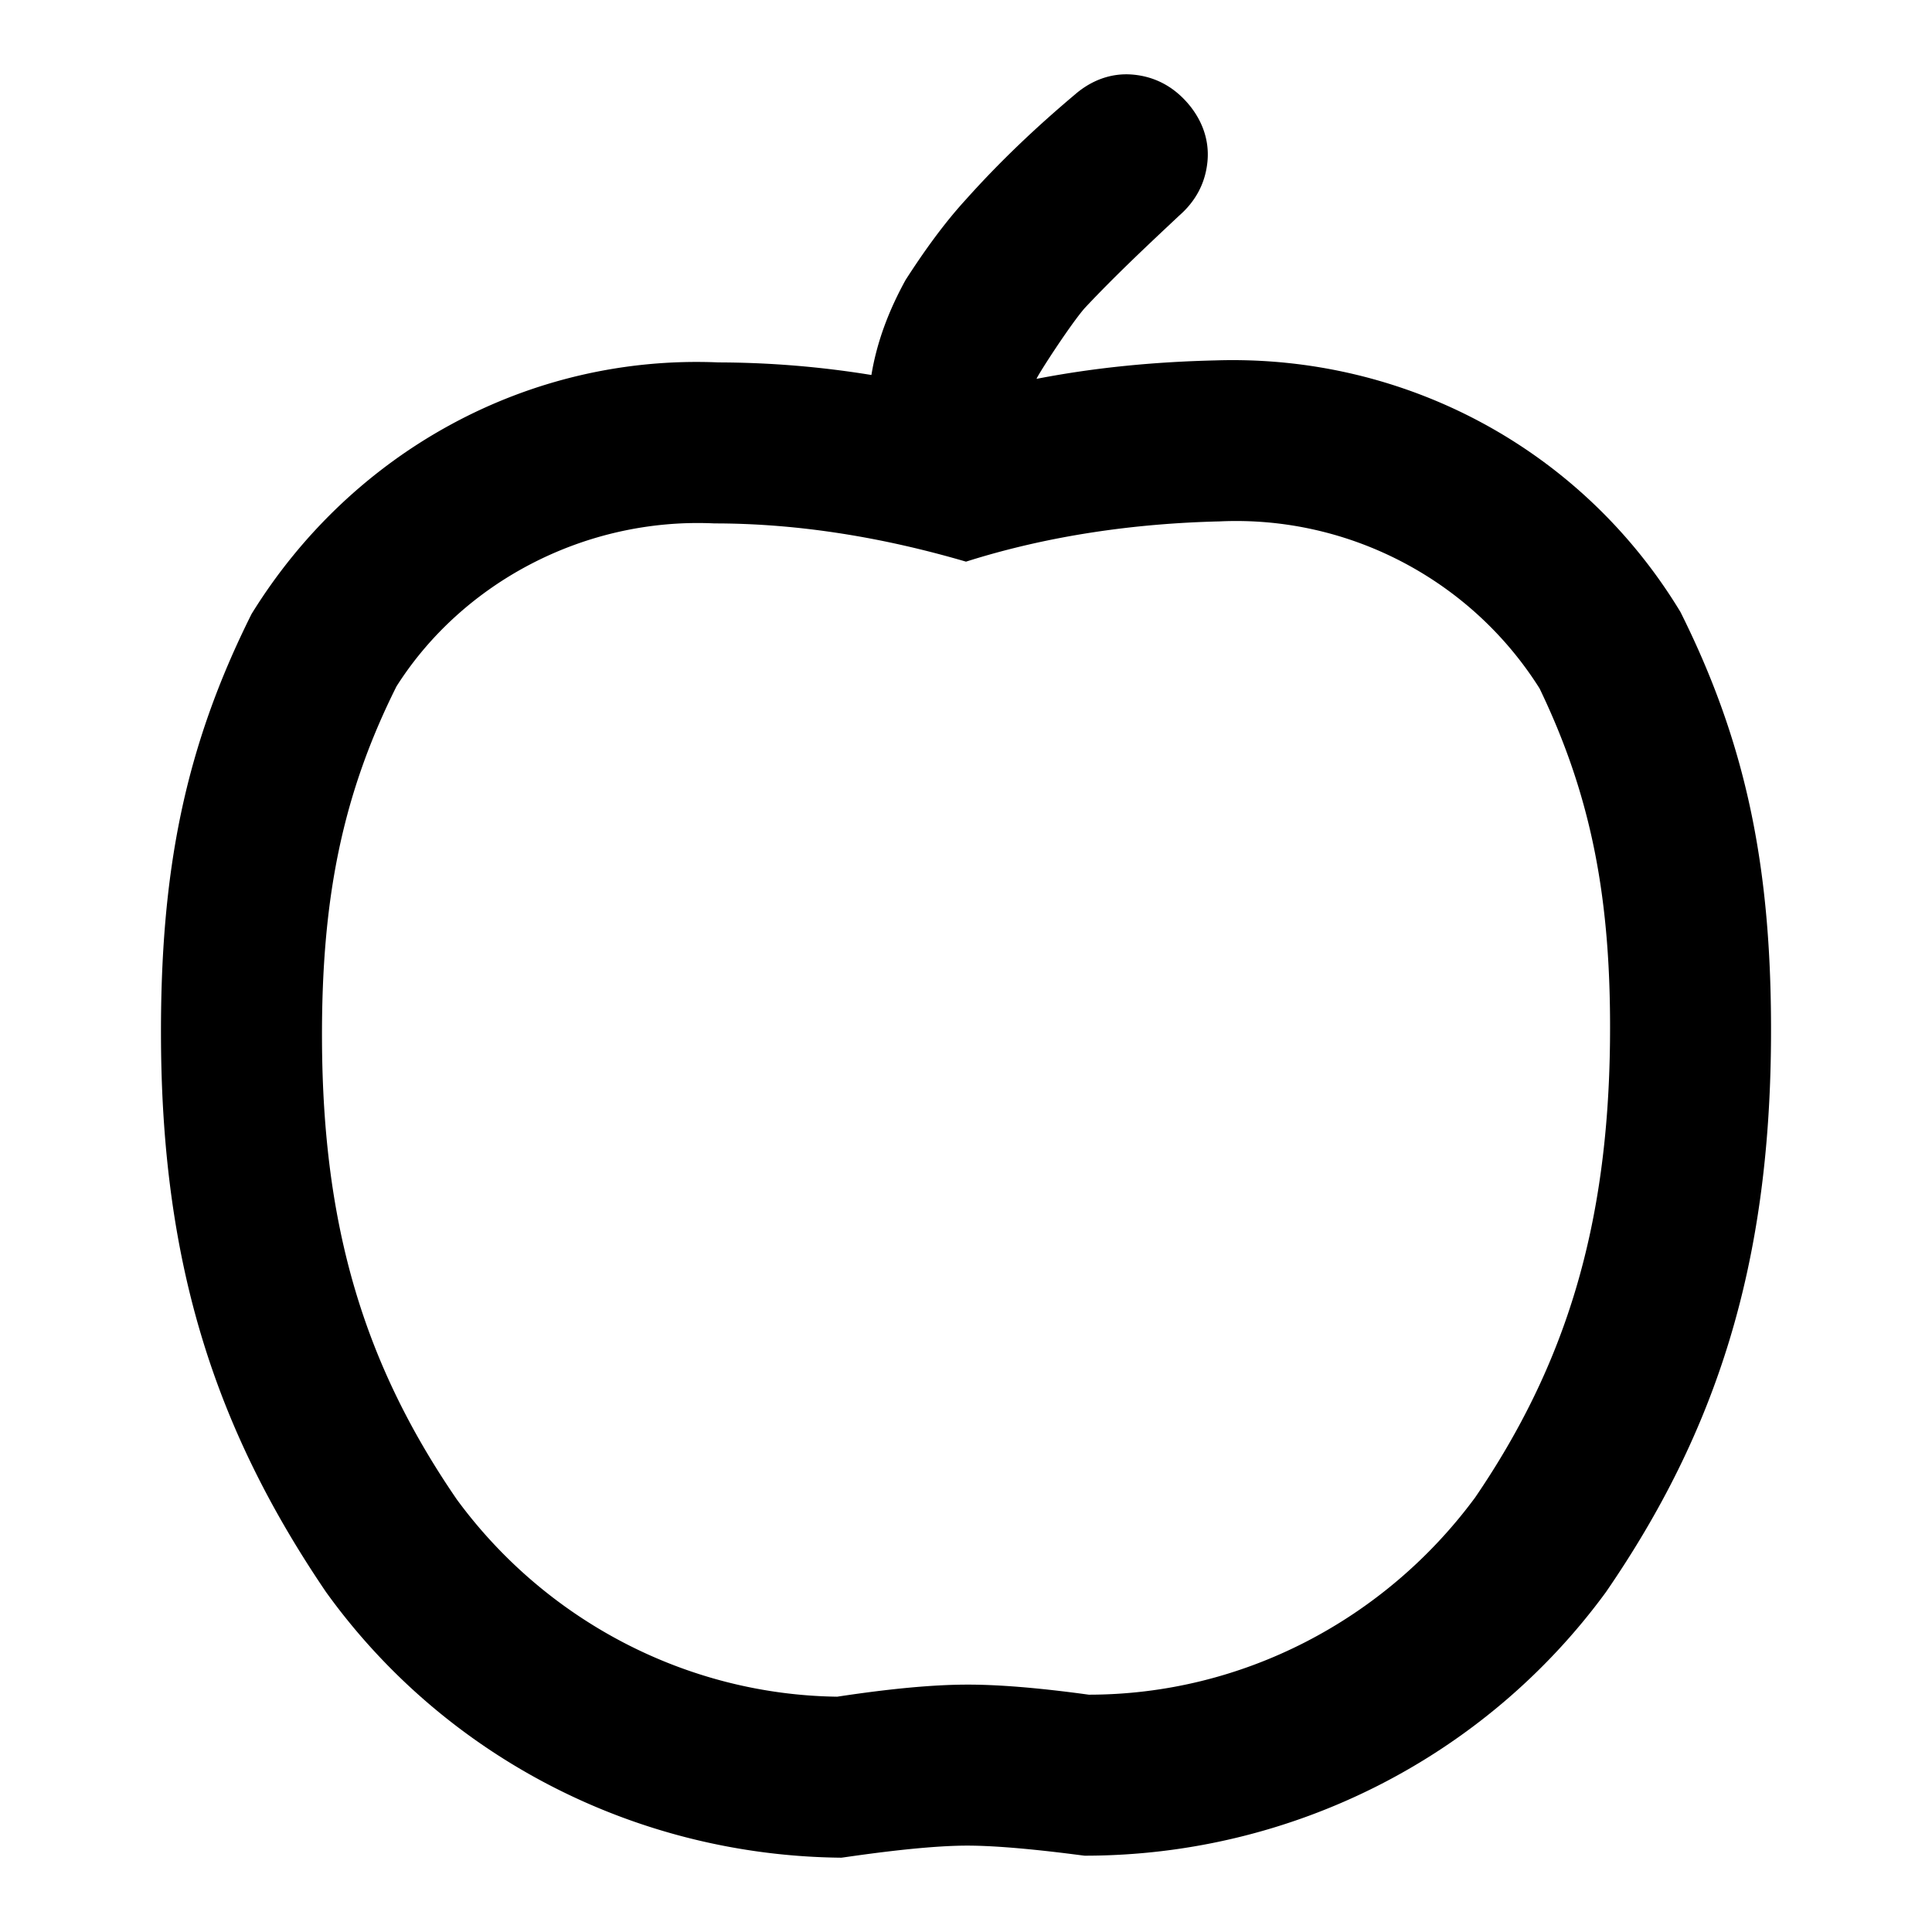 <svg xmlns="http://www.w3.org/2000/svg" style="isolation:isolate" width="96" height="96"><path d="M43.3 18.633a47.88 47.88 0 0 0-7.6-.625c-9.4-.4-18.2 4.4-23.2 12.5-3.3 6.6-4.548 12.742-4.5 21.2.063 11.161 2.7 19.3 8.2 27.4 5.9 8.2 15.4 13.1 25.6 13.2.1 0 3.769-.591 6.2-.6 2.31-.009 5.8.5 5.9.5 10.3 0 19.9-4.9 25.9-13.1 5.5-8 8.124-16.239 8.2-27.4.057-8.496-1.2-14.7-4.5-21.3-4.9-8.1-13.7-12.8-23.1-12.5-3.005.071-5.958.347-8.896.917.112-.275 1.696-2.717 2.396-3.517 1.5-1.6 3.1-3.1 4.7-4.6.8-.7 1.3-1.6 1.4-2.7.1-1.1-.3-2.1-1-2.9-.7-.8-1.6-1.3-2.7-1.4-1.1-.1-2.1.3-2.9 1-1.9 1.6-3.7 3.3-5.4 5.2-1.1 1.2-2.1 2.6-3 4-.827 1.502-1.427 3.062-1.7 4.725zM80 51.708c.07-6.965-.9-12.1-3.5-17.5-3.4-5.4-9.5-8.6-15.9-8.3-4.2.1-8.5.7-12.6 2-4.1-1.2-8.3-1.9-12.5-1.9-6.4-.3-12.5 2.9-15.8 8.1-2.7 5.4-3.732 10.58-3.7 17.6.041 9.274 2.1 16.1 6.7 22.8 4.4 6 11.4 9.7 18.9 9.8q3.891-.591 6.4-.6 2.388-.01 6.1.5c7.6 0 14.7-3.7 19.2-9.8 4.5-6.6 6.606-13.464 6.7-22.7z" fill-rule="evenodd"/></svg>